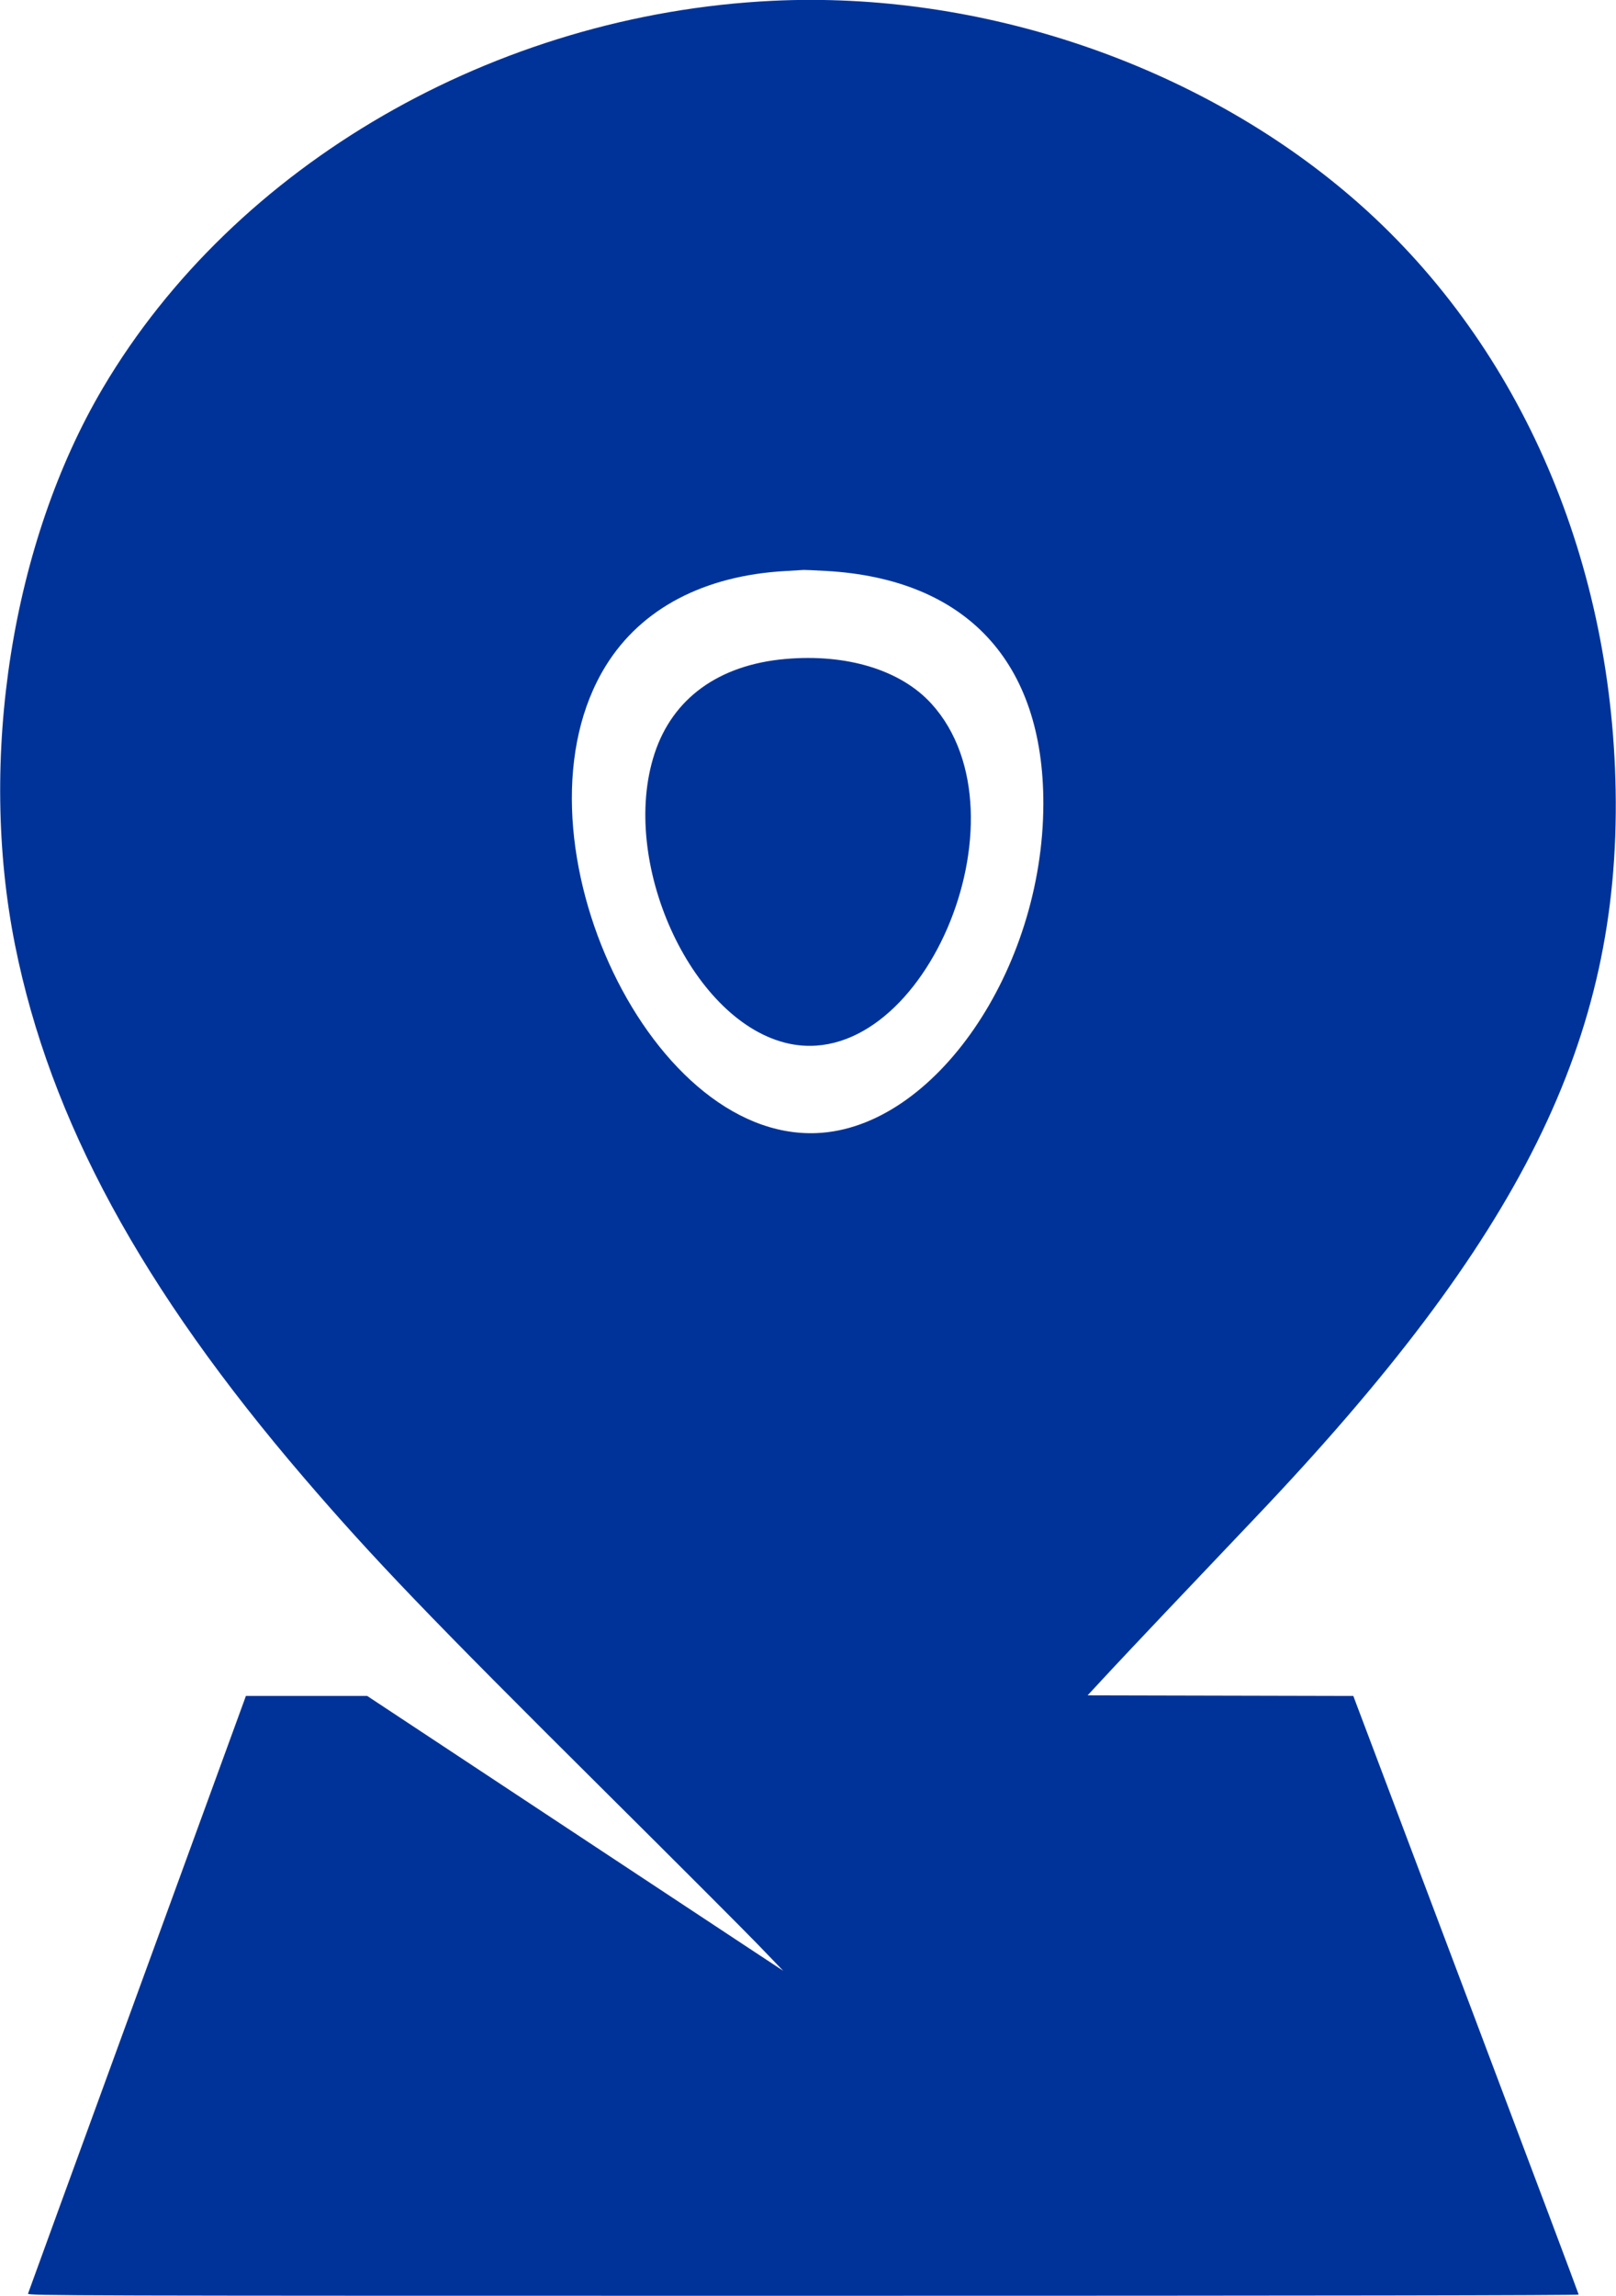 <svg id="svg" xmlns="http://www.w3.org/2000/svg" xmlns:xlink="http://www.w3.org/1999/xlink" width="400" height="568.107" viewBox="0, 0, 400,568.107"><g id="svgg"><path id="path0" d="M191.207 0.199 C 122.482 3.527,58.169 40.694,25.495 95.966 C 2.935 134.130,-5.520 187.739,3.737 233.924 C 12.396 277.124,35.024 318.815,75.273 365.723 C 92.287 385.552,106.306 400.158,149.684 443.249 C 167.276 460.724,184.415 477.873,187.771 481.358 L 193.872 487.694 185.535 482.198 C 180.950 479.175,157.778 463.871,134.043 448.187 L 90.888 419.672 75.876 419.672 L 60.863 419.672 60.572 420.492 C 60.412 420.943,48.311 454.106,33.681 494.188 C 19.051 534.270,7.014 567.299,6.933 567.586 C 6.793 568.082,16.071 568.107,198.773 568.107 C 326.769 568.107,390.760 568.008,390.760 567.809 C 390.760 567.645,378.473 534.951,363.456 495.156 C 348.438 455.361,335.888 422.098,335.566 421.238 L 334.980 419.675 302.096 419.599 L 269.212 419.523 274.745 413.562 C 279.212 408.750,295.426 391.623,310.440 375.857 C 376.562 306.422,401.001 257.166,399.912 195.529 C 398.878 136.973,375.266 83.881,334.713 48.923 C 296.456 15.945,242.733 -2.295,191.207 0.199 M204.429 141.282 C 239.155 143.210,258.327 163.753,258.255 198.957 C 258.170 240.045,231.268 279.130,202.207 280.389 C 159.696 282.230,124.899 205.109,149.998 164.680 C 158.756 150.573,174.286 142.412,194.486 141.302 C 196.781 141.176,198.793 141.055,198.957 141.034 C 199.121 141.013,201.583 141.124,204.429 141.282 M194.354 163.074 C 177.913 164.533,166.495 172.805,162.011 186.503 C 153.297 213.124,170.803 251.954,194.248 258.009 C 227.811 266.678,255.826 201.986,230.563 174.154 C 222.985 165.806,209.627 161.718,194.354 163.074 " stroke="none" fill="#003399" fill-rule="evenodd"></path></g></svg>